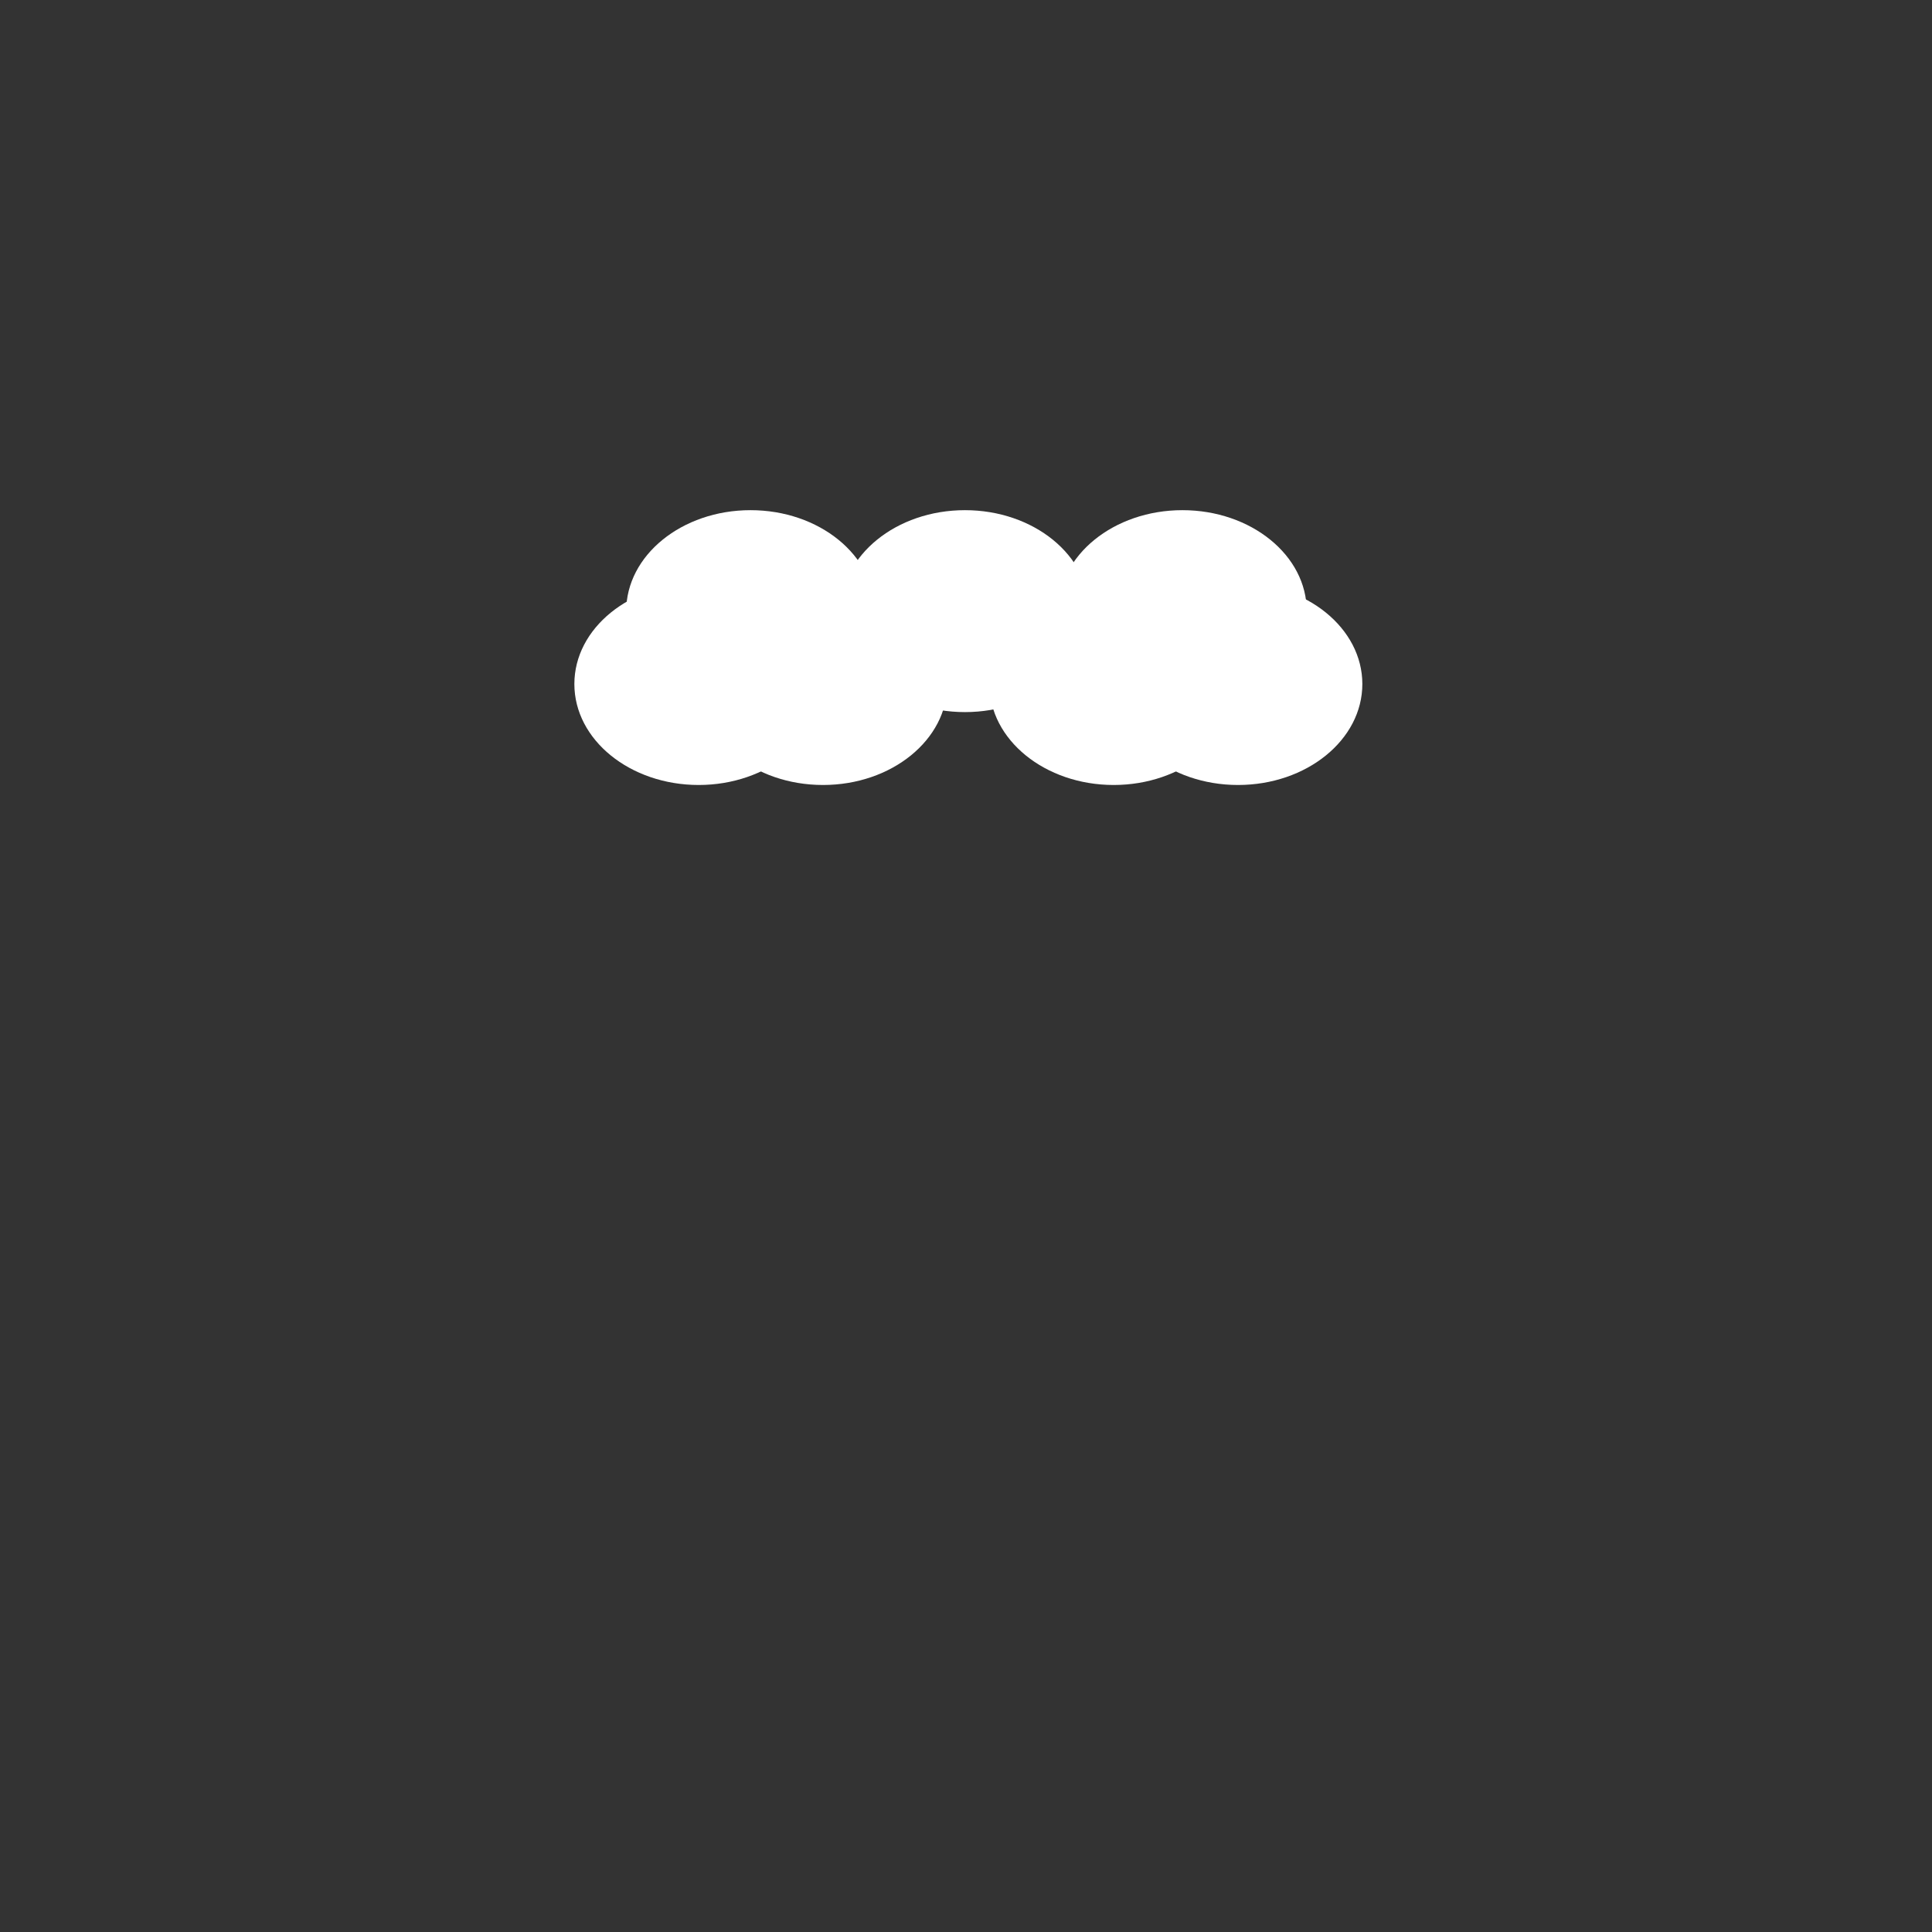 <svg width="450" height="450" viewBox="0 0 450 450" fill="none" xmlns="http://www.w3.org/2000/svg">
<rect x="0" y="0" width="450" height="450" fill="#333333" stroke="none"/>
<path d="M174.812 165.861C190.805 165.861 203.769 155.332 203.769 142.344C203.769 129.356 190.805 118.828 174.812 118.828C158.819 118.828 145.854 129.356 145.854 142.344C145.854 155.332 158.819 165.861 174.812 165.861Z" fill="white"/>
<path d="M162.737 182.838C178.73 182.838 191.695 172.31 191.695 159.322C191.695 146.334 178.73 135.805 162.737 135.805C146.745 135.805 133.78 146.334 133.78 159.322C133.78 172.31 146.745 182.838 162.737 182.838Z" fill="white"/>
<path d="M275.408 165.861C291.401 165.861 304.365 155.332 304.365 142.344C304.365 129.356 291.401 118.828 275.408 118.828C259.415 118.828 246.45 129.356 246.45 142.344C246.45 155.332 259.415 165.861 275.408 165.861Z" fill="white"/>
<path d="M288.358 182.838C304.351 182.838 317.316 172.31 317.316 159.322C317.316 146.334 304.351 135.805 288.358 135.805C272.365 135.805 259.4 146.334 259.4 159.322C259.4 172.31 272.365 182.838 288.358 182.838Z" fill="white"/>
<path d="M191.695 182.838C207.688 182.838 220.653 172.31 220.653 159.322C220.653 146.334 207.688 135.805 191.695 135.805C175.702 135.805 162.737 146.334 162.737 159.322C162.737 172.31 175.702 182.838 191.695 182.838Z" fill="white"/>
<path d="M259.4 182.838C275.393 182.838 288.358 172.31 288.358 159.322C288.358 146.334 275.393 135.805 259.4 135.805C243.408 135.805 230.443 146.334 230.443 159.322C230.443 172.31 243.408 182.838 259.4 182.838Z" fill="white"/>
<path d="M224.758 165.861C240.751 165.861 253.715 155.332 253.715 142.344C253.715 129.356 240.751 118.828 224.758 118.828C208.765 118.828 195.8 129.356 195.8 142.344C195.8 155.332 208.765 165.861 224.758 165.861Z" fill="white"/>
</svg>
